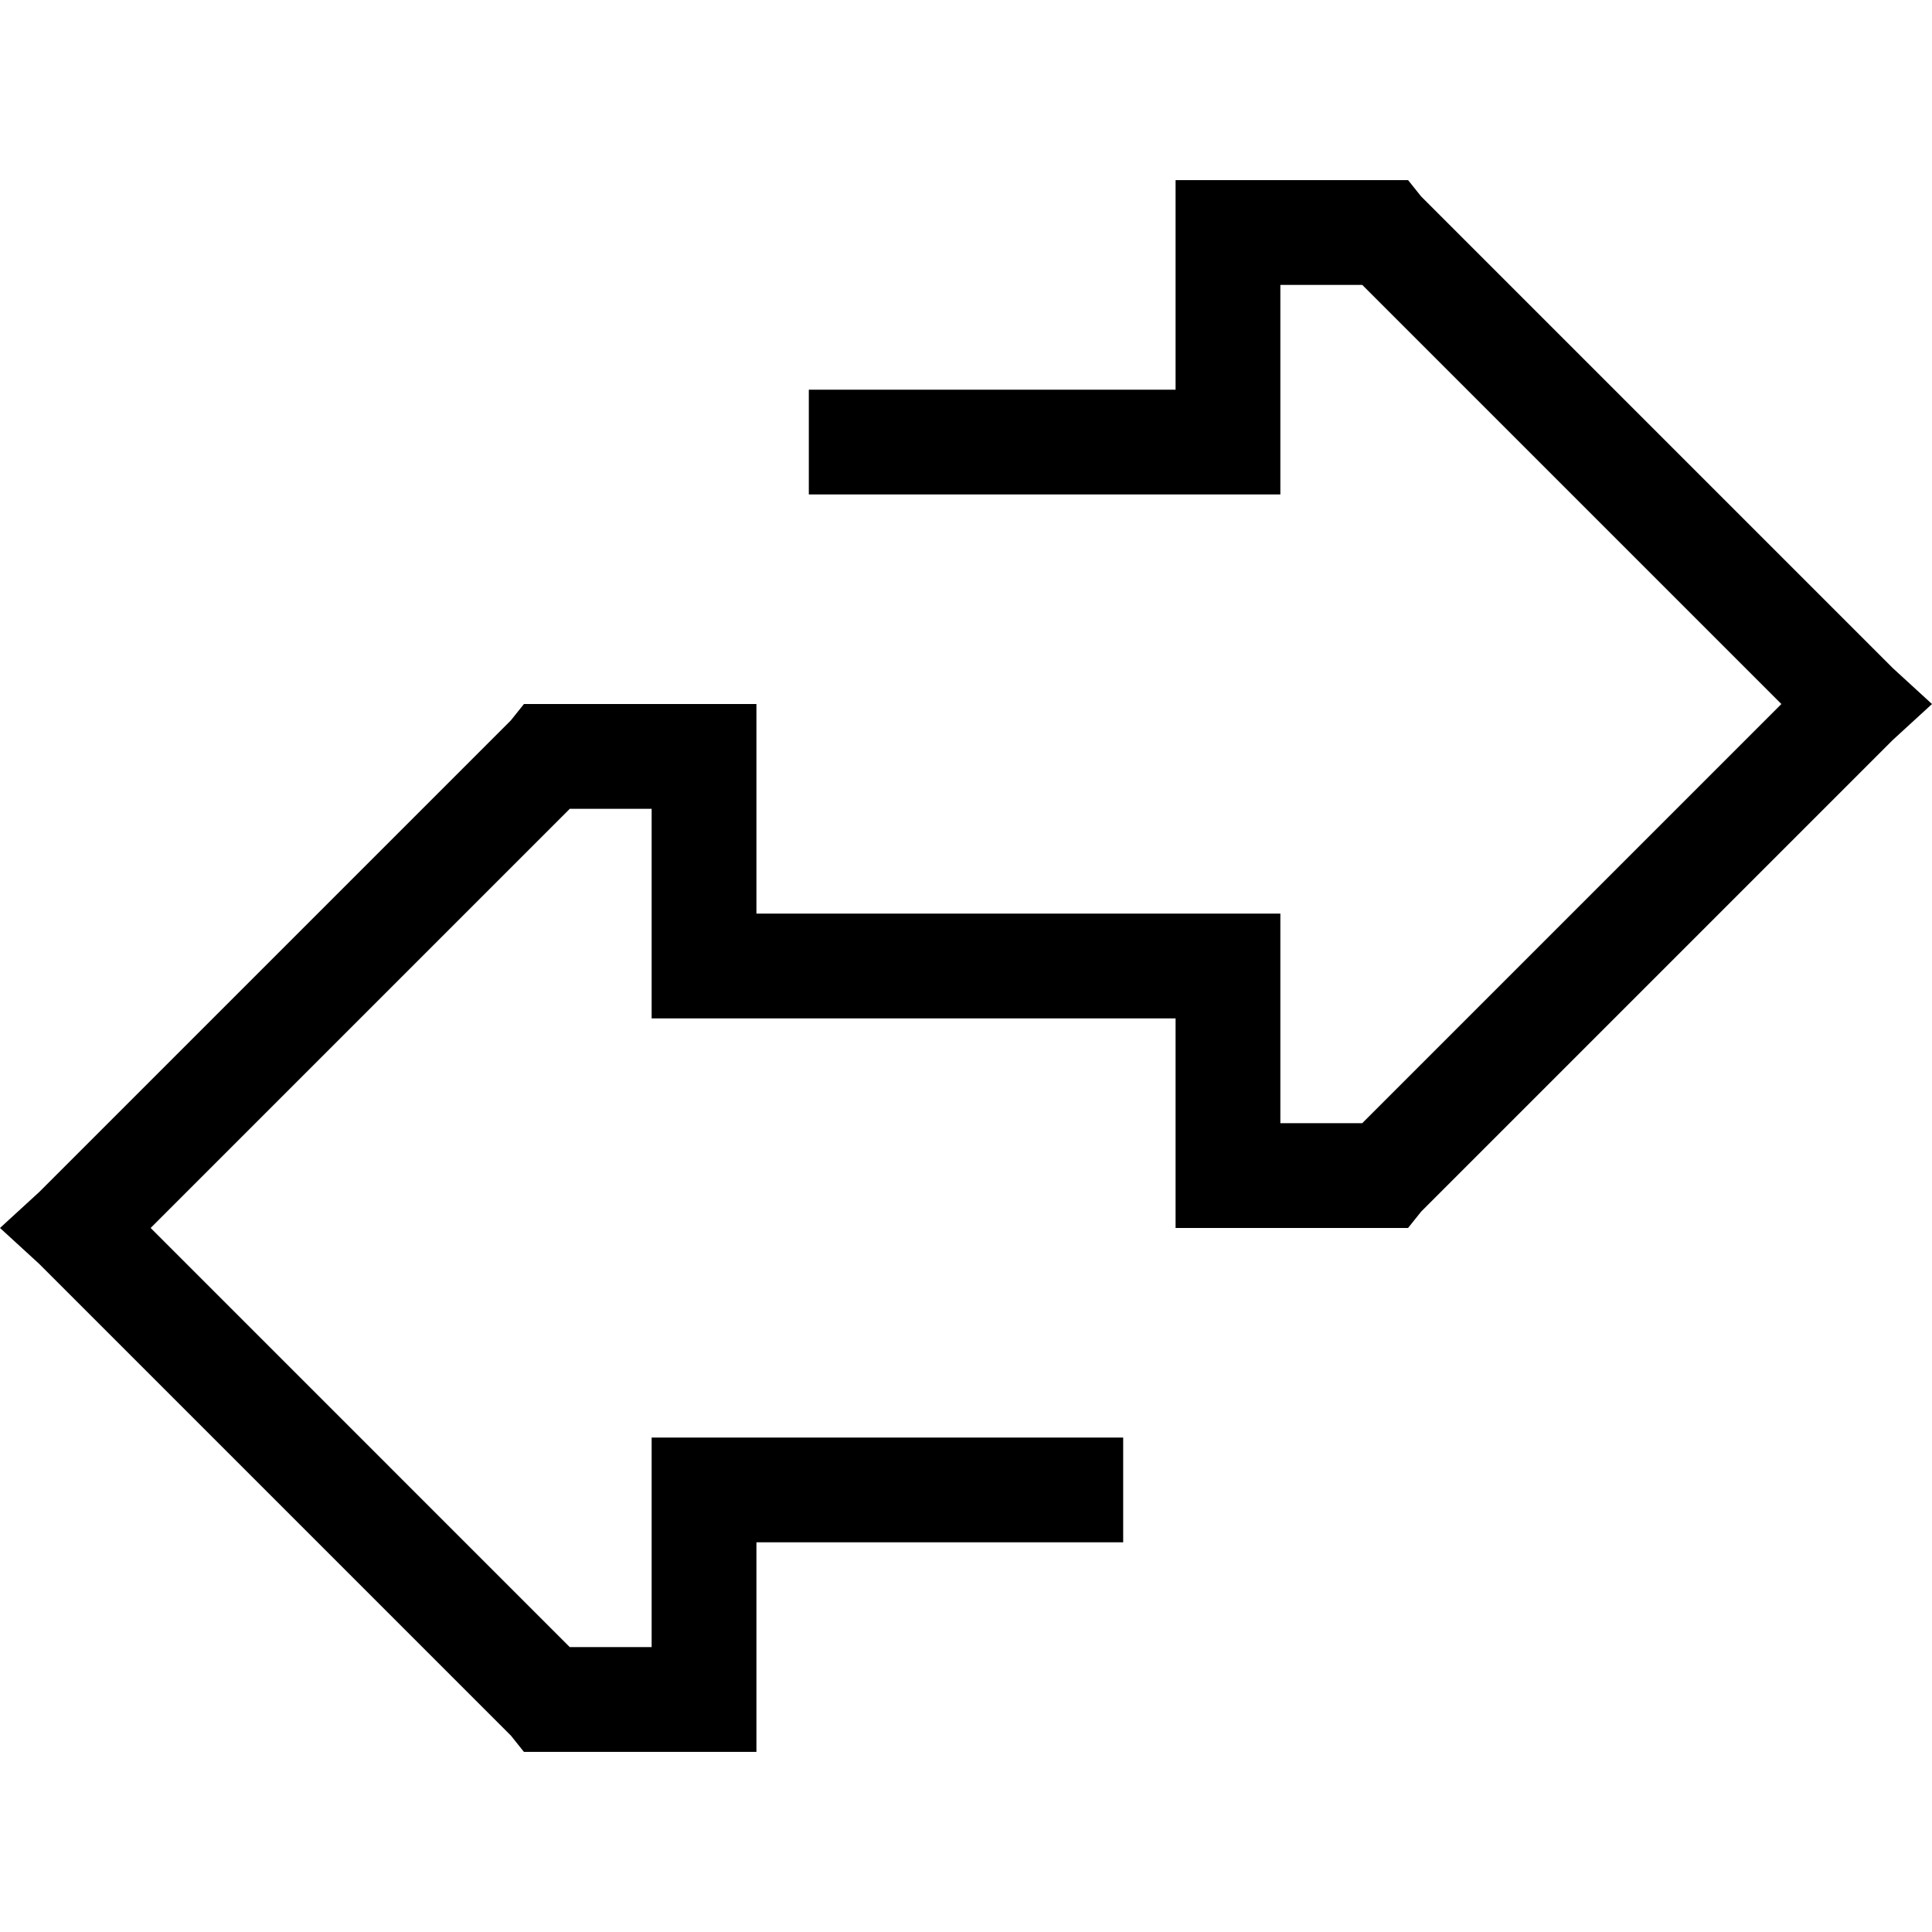 <svg xmlns="http://www.w3.org/2000/svg" viewBox="0 0 512 512">
  <path d="M 144.922 464.271 L 138.847 464.271 L 135.376 459.932 L 10.414 334.969 L 0 325.424 L 10.414 315.878 L 135.376 190.915 L 138.847 186.576 L 144.922 186.576 L 186.576 186.576 L 200.461 186.576 L 200.461 200.461 L 200.461 242.115 L 214.346 242.115 L 228.231 242.115 L 283.769 242.115 L 297.654 242.115 L 325.424 242.115 L 339.308 242.115 L 339.308 256 L 339.308 297.654 L 361.003 297.654 L 472.081 186.576 L 361.003 75.498 L 339.308 75.498 L 339.308 117.153 L 339.308 131.037 L 325.424 131.037 L 228.231 131.037 L 214.346 131.037 L 214.346 103.268 L 228.231 103.268 L 311.539 103.268 L 311.539 61.614 L 311.539 47.729 L 325.424 47.729 L 367.078 47.729 L 373.153 47.729 L 376.624 52.068 L 501.586 177.03 L 512 186.576 L 501.586 196.122 L 376.624 321.085 L 373.153 325.424 L 367.078 325.424 L 325.424 325.424 L 311.539 325.424 L 311.539 311.539 L 311.539 269.885 L 297.654 269.885 L 283.769 269.885 L 228.231 269.885 L 214.346 269.885 L 186.576 269.885 L 172.692 269.885 L 172.692 256 L 172.692 214.346 L 150.997 214.346 L 39.919 325.424 L 150.997 436.502 L 172.692 436.502 L 172.692 394.847 L 172.692 380.963 L 186.576 380.963 L 283.769 380.963 L 297.654 380.963 L 297.654 408.732 L 283.769 408.732 L 200.461 408.732 L 200.461 450.386 L 200.461 464.271 L 186.576 464.271 L 144.922 464.271 L 144.922 464.271 Z" />
</svg>